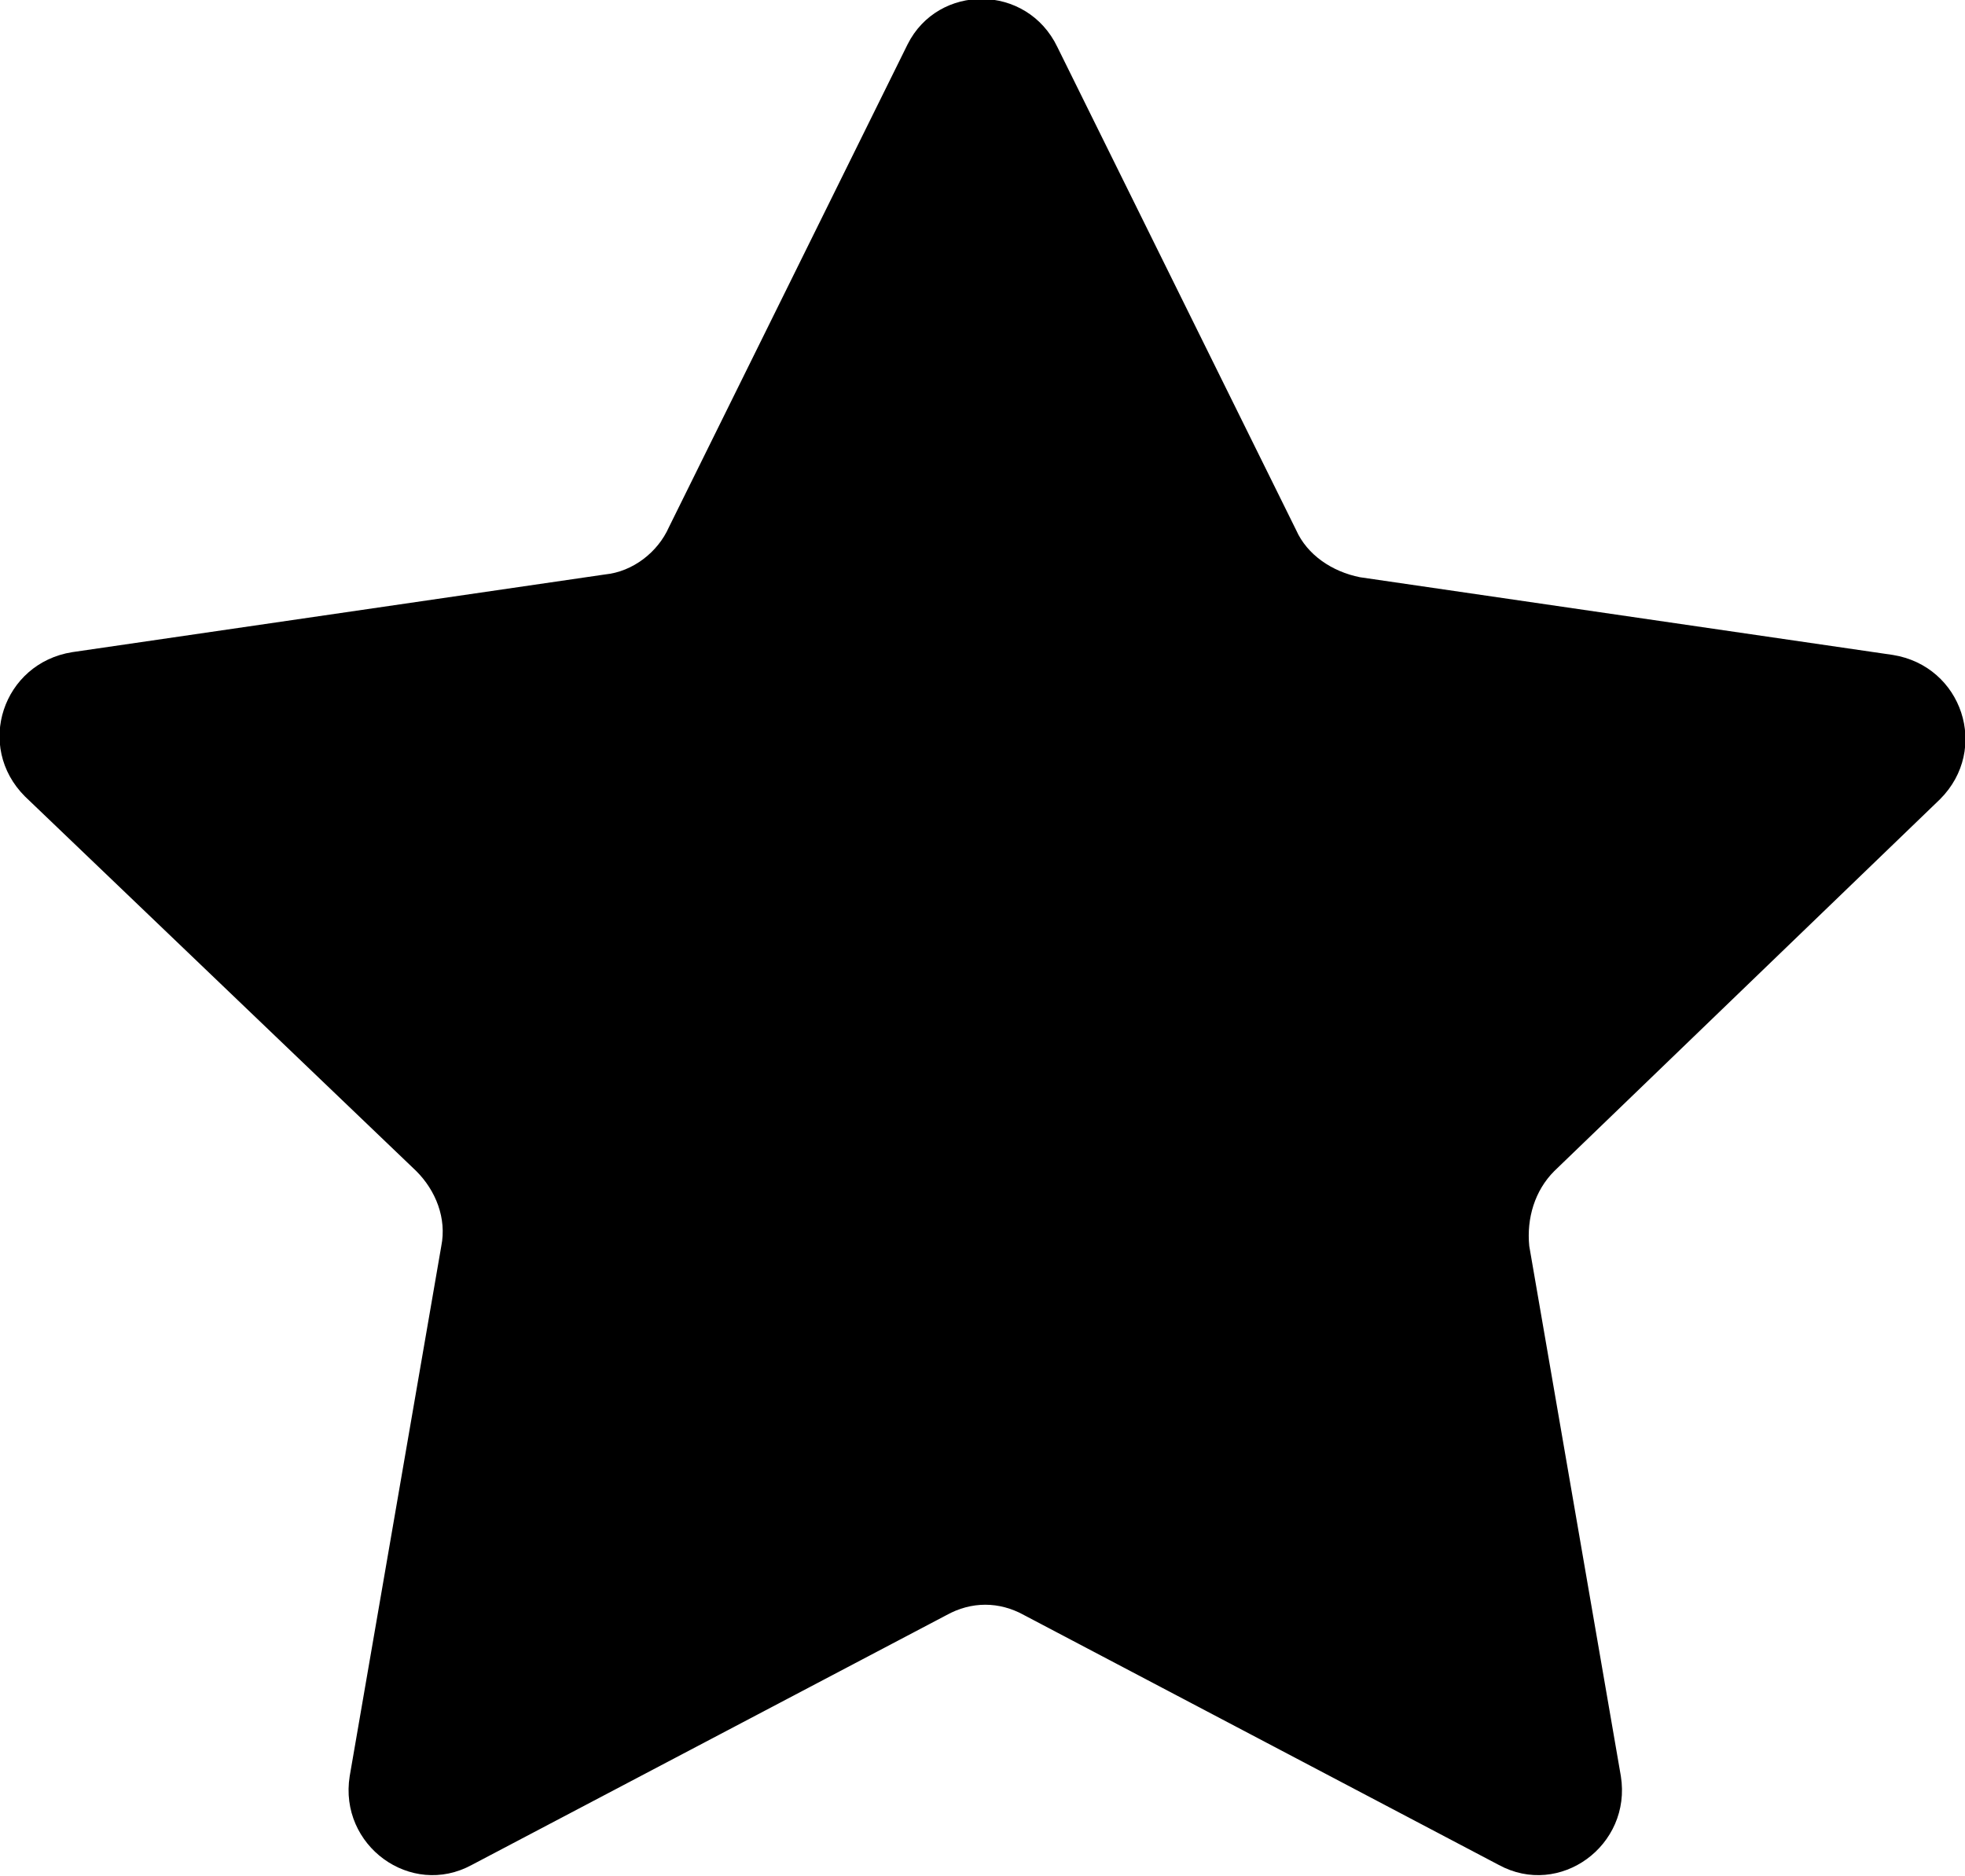 <?xml version="1.0" encoding="utf-8"?>
<!-- Generator: Adobe Illustrator 21.0.0, SVG Export Plug-In . SVG Version: 6.00 Build 0)  -->
<svg version="1.1" id="Layer_1" xmlns="http://www.w3.org/2000/svg" xmlns:xlink="http://www.w3.org/1999/xlink" x="0px" y="0px"
	 viewBox="0 0 70.8 67.6" style="enable-background:new 0 0 70.8 67.6;" xml:space="preserve">
<style type="text/css">
	.st0{fill:#FFB600;}
	.st1{fill:#CB2026;}
	.st2{fill:#FFFFFF;}
	.st3{fill:#104493;}
	.st4{clip-path:url(#SVGID_2_);}
	.st5{clip-path:url(#SVGID_4_);fill-rule:evenodd;clip-rule:evenodd;}
	.st6{fill:none;stroke:#000000;stroke-width:3;stroke-linecap:round;stroke-linejoin:round;stroke-miterlimit:10;}
	.st7{fill:#231F20;}
	.st8{fill:#F9B953;}
	.st9{fill:#C31A36;}
	.st10{fill:#18BF18;}
	.st11{clip-path:url(#SVGID_6_);}
	.st12{fill:#FF7A3E;}
	.st13{fill:none;stroke:#000000;stroke-width:2.5;stroke-miterlimit:10;}
	.st14{fill:none;}
	.st15{stroke:#231F20;stroke-width:0.55;stroke-miterlimit:10;}
	.st16{clip-path:url(#SVGID_8_);}
</style>
<g>
	<path d="M38.1,1.7l8.6,17.4c0.4,0.9,1.3,1.5,2.3,1.7l19.2,2.8c2.5,0.4,3.5,3.4,1.7,5.2L56,42.2c-0.7,0.7-1,1.7-0.9,2.7L58.4,64
		c0.4,2.5-2.2,4.4-4.4,3.2l-17.1-9c-0.9-0.5-1.9-0.5-2.8,0l-17.1,9c-2.2,1.2-4.8-0.7-4.4-3.2l3.3-19.1c0.2-1-0.2-2-0.9-2.7L0.9,28.7
		c-1.8-1.8-0.8-4.8,1.7-5.2l19.2-2.8c1-0.1,1.9-0.8,2.3-1.7l8.6-17.4C33.8-0.6,37-0.6,38.1,1.7z"/>
</g>
</svg>
